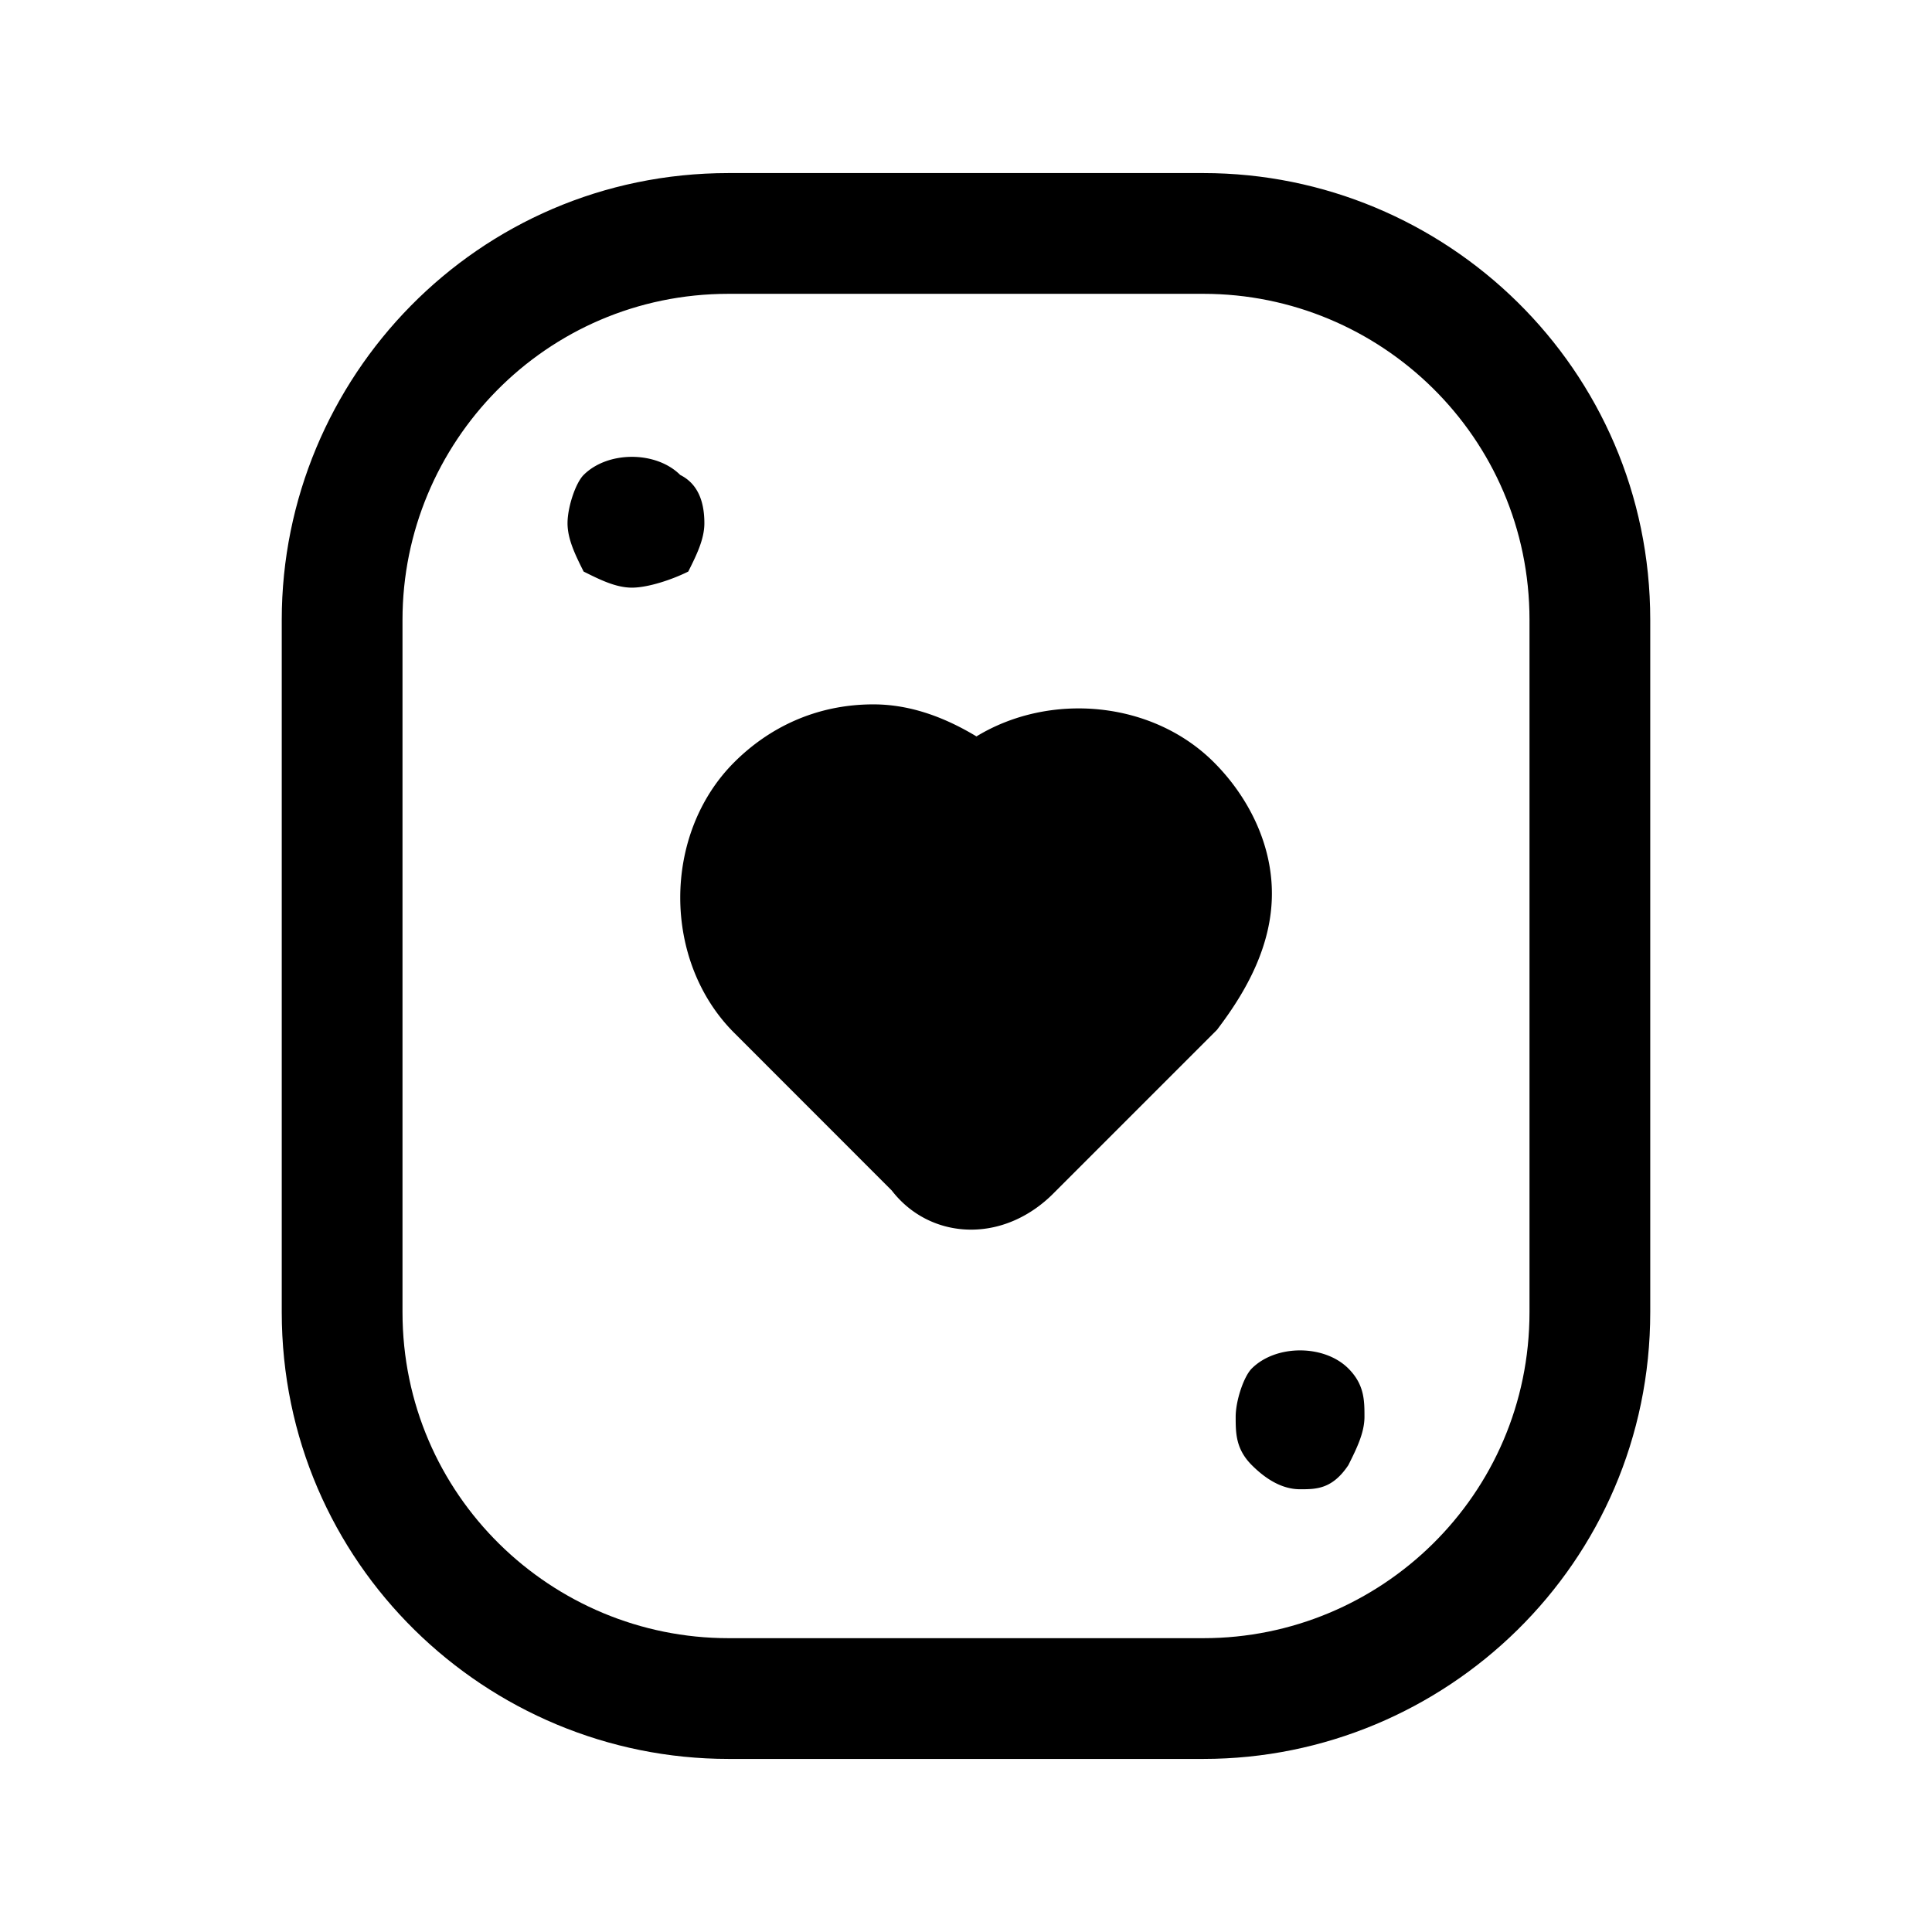<svg xmlns="http://www.w3.org/2000/svg" fill="none" viewBox="0 0 24 24">
  <path fill="#000" d="M9.05 3.65C6.774 3.65 5 5.504 5 7.7v8.6c0 2.276 1.854 4.05 4.05 4.05h5.9c2.196 0 4.05-1.774 4.05-4.05V7.7c0-2.275-1.854-4.05-4.05-4.05zM3.5 7.7c0-3.004 2.426-5.55 5.55-5.55h5.9c3.004 0 5.55 2.426 5.55 5.55v8.6c0 3.124-2.546 5.55-5.55 5.55h-5.9c-3.004 0-5.55-2.426-5.55-5.55z"/>
  <path fill="#000" d="M7.85 7.3c-.2 0-.4-.1-.6-.2-.1-.2-.2-.4-.2-.6s.1-.5.2-.6c.3-.3.9-.3 1.2 0q.3.15.3.6c0 .2-.1.4-.2.6-.2.1-.5.2-.7.2m8.3 11.2q-.3 0-.6-.3c-.2-.2-.2-.4-.2-.6s.1-.5.2-.6c.3-.3.9-.3 1.2 0 .2.2.2.4.2.6s-.1.4-.2.6c-.2.3-.4.3-.6.3m-5.3-8.25a.9.9 0 0 0-.67.28c-.307.308-.307.933 0 1.24l.2.2 1.72 1.72 1.88-1.88c.244-.335.32-.56.32-.71 0-.156-.086-.375-.28-.57-.307-.306-.933-.306-1.24 0l-1.48 1.48V10.4c-.197-.11-.343-.15-.45-.15m1.28-1.102c-.372-.224-.804-.398-1.28-.398-.72 0-1.305.295-1.73.72-.893.893-.893 2.468 0 3.36l.2.2 1.758 1.759c.242.314.601.486.985.486.395 0 .752-.18 1.017-.444l2.038-2.038.032-.043c.332-.443.65-1.005.65-1.65 0-.644-.315-1.225-.72-1.63-.768-.768-2.041-.876-2.95-.322m-.13 4.64v-.002.001Z"/>
</svg>
